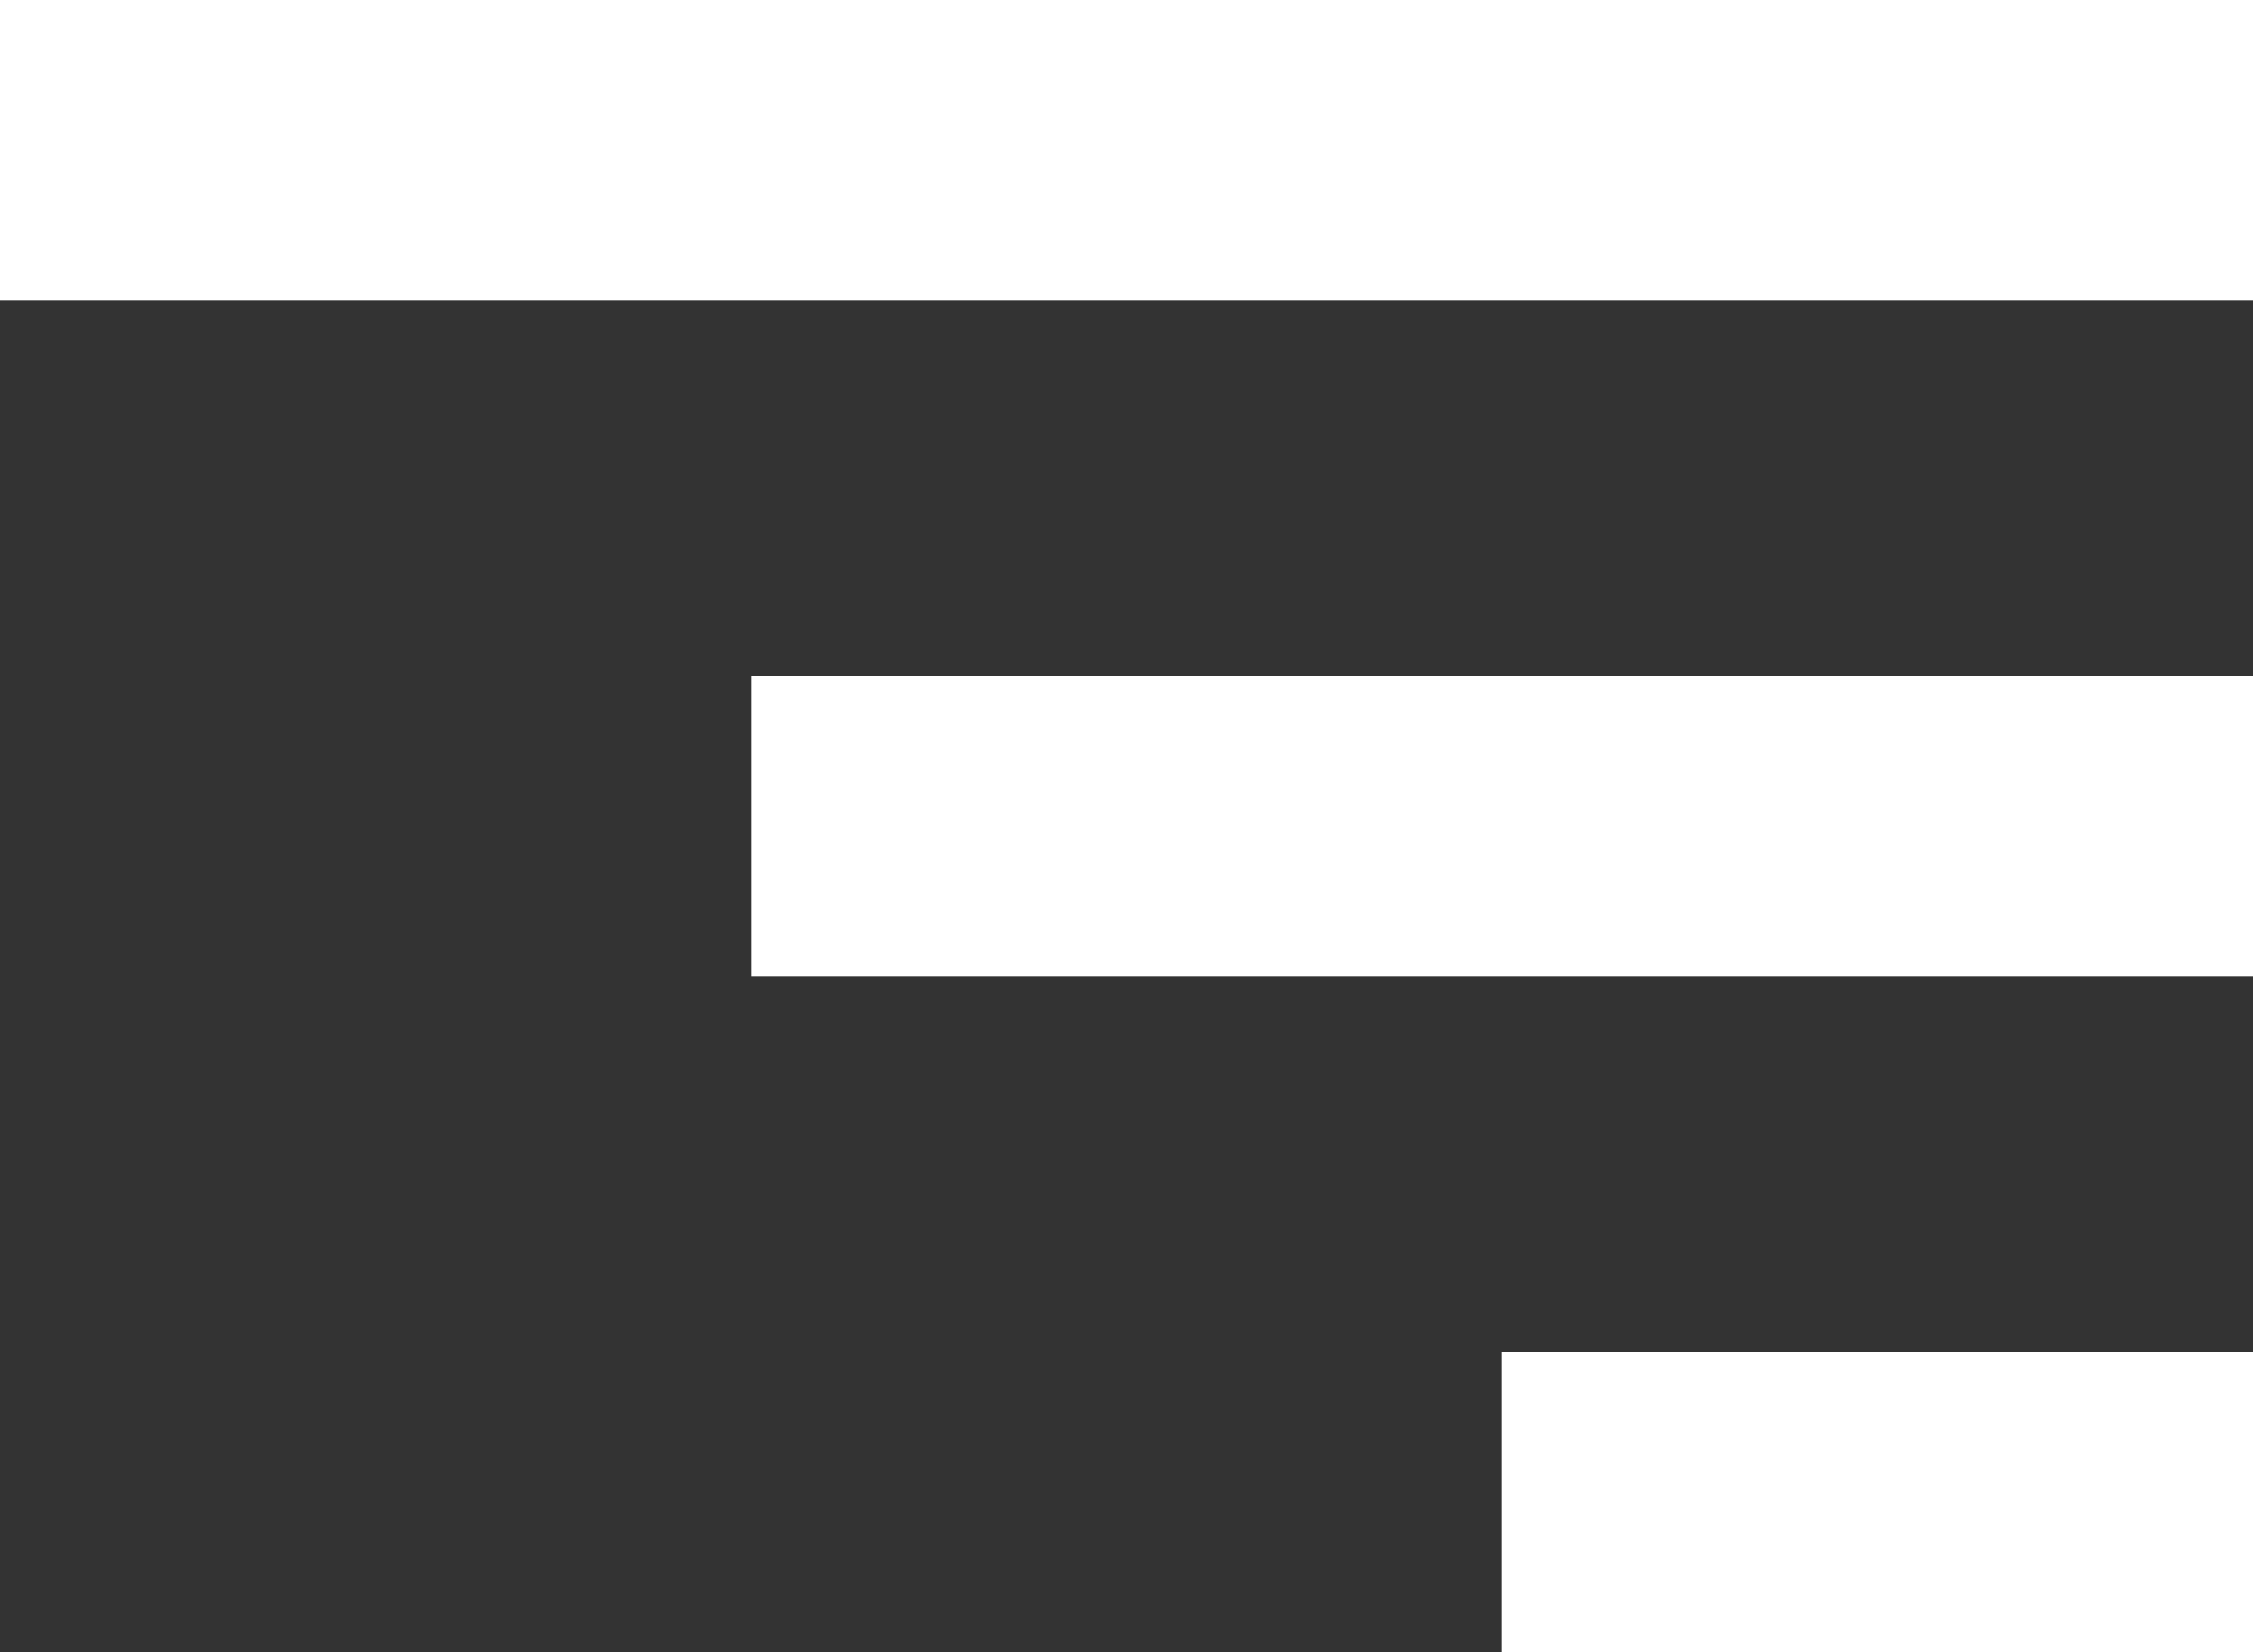 <svg width="30" height="22" viewBox="0 0 30 22" fill="none" xmlns="http://www.w3.org/2000/svg">
<rect x="0" y="0" width="30" height="22" fill="#333333" stroke="none"/>
<rect width="30" height="4" fill="white"/>
<rect x="10" y="9" width="20" height="4" fill="white"/>
<rect x="20" y="18" width="10" height="4" fill="white"/>
</svg>
